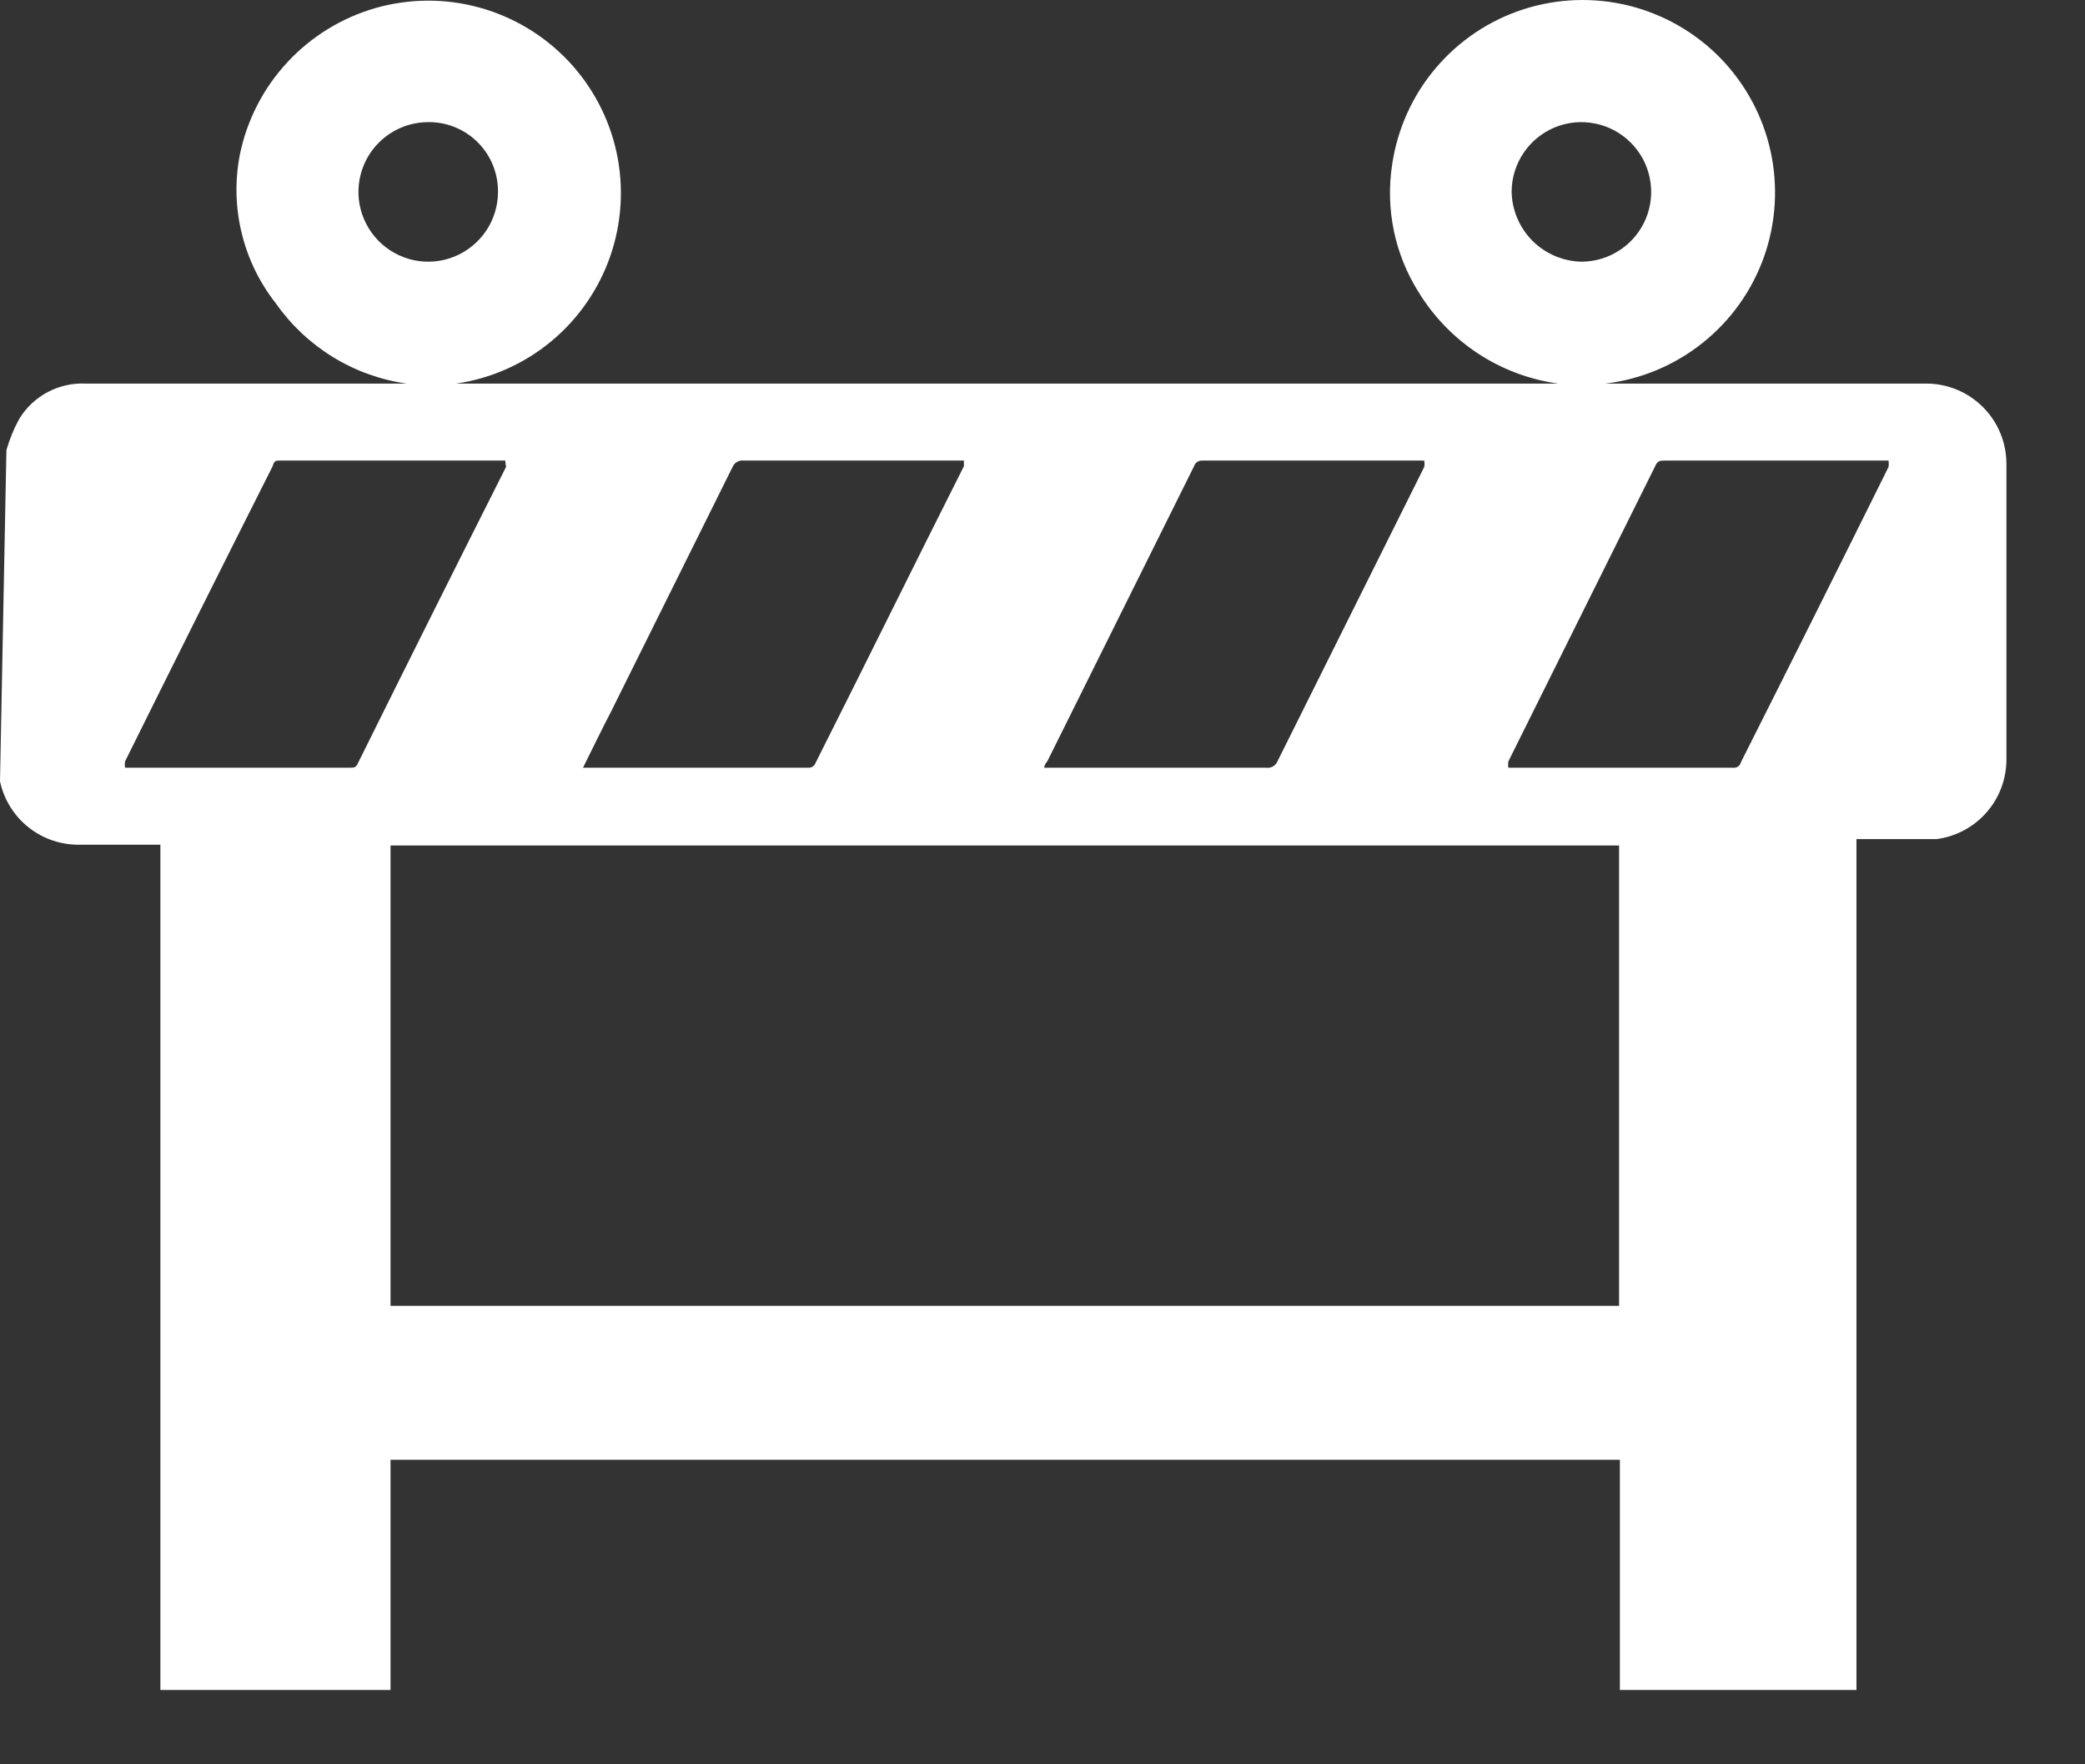 <svg width="26" height="22" viewBox="0 0 26 22" fill="none" xmlns="http://www.w3.org/2000/svg">
<rect x="0" y="0" width="26" height="22" fill="#333333" stroke="none"/>
<path d="M0.08 5.613C0.119 5.477 0.172 5.347 0.24 5.223C0.326 5.082 0.449 4.966 0.595 4.889C0.741 4.812 0.905 4.775 1.07 4.783H5.07C4.744 4.737 4.431 4.624 4.151 4.452C3.871 4.28 3.629 4.052 3.44 3.783C3.237 3.525 3.091 3.226 3.014 2.907C2.936 2.588 2.928 2.256 2.99 1.933C3.077 1.502 3.281 1.104 3.579 0.781C3.877 0.458 4.258 0.223 4.68 0.101C5.103 -0.02 5.55 -0.023 5.974 0.093C6.398 0.209 6.782 0.439 7.085 0.758C7.387 1.077 7.596 1.473 7.689 1.902C7.781 2.332 7.754 2.779 7.61 3.194C7.466 3.609 7.211 3.977 6.873 4.257C6.534 4.538 6.125 4.719 5.69 4.783H19.43C19.074 4.734 18.733 4.606 18.432 4.409C18.131 4.211 17.878 3.95 17.69 3.643C17.392 3.17 17.275 2.605 17.36 2.053C17.425 1.61 17.612 1.194 17.901 0.852C18.19 0.51 18.568 0.255 18.994 0.117C19.42 -0.021 19.876 -0.037 20.311 0.07C20.745 0.178 21.141 0.404 21.454 0.725C21.766 1.046 21.983 1.447 22.079 1.885C22.175 2.322 22.147 2.777 21.998 3.2C21.849 3.622 21.584 3.994 21.235 4.273C20.885 4.553 20.465 4.73 20.02 4.783H24.02C24.285 4.783 24.54 4.888 24.727 5.076C24.915 5.263 25.02 5.518 25.02 5.783V9.463C25.022 9.707 24.935 9.944 24.774 10.128C24.614 10.312 24.392 10.431 24.15 10.463H23.15V21.073H20.2V18.203H4.87V21.073H2V10.533H1C0.767 10.538 0.54 10.462 0.358 10.318C0.175 10.174 0.049 9.97 0 9.743L0.08 5.613ZM4.87 16.283H20.19V10.543H4.87V16.283ZM6.3 5.743H3.49C3.44 5.743 3.42 5.743 3.4 5.813C2.78 7.043 2.17 8.263 1.56 9.493C1.555 9.519 1.555 9.547 1.56 9.573H4.36C4.42 9.573 4.44 9.573 4.47 9.503C5.08 8.273 5.69 7.053 6.31 5.823L6.3 5.743ZM23.55 5.743H20.77C20.7 5.743 20.67 5.743 20.64 5.813L18.81 9.493C18.805 9.519 18.805 9.547 18.81 9.573H21.61C21.632 9.576 21.655 9.571 21.674 9.558C21.692 9.545 21.705 9.525 21.71 9.503C22.33 8.273 22.94 7.053 23.55 5.823C23.554 5.796 23.554 5.77 23.55 5.743ZM7.27 9.573H10.08C10.1 9.574 10.119 9.569 10.135 9.558C10.151 9.547 10.164 9.531 10.17 9.513C10.79 8.283 11.4 7.043 12.02 5.813V5.743H9.27C9.244 5.74 9.217 5.745 9.194 5.758C9.171 5.77 9.152 5.79 9.14 5.813L7.62 8.873C7.5 9.103 7.39 9.333 7.27 9.573ZM13.02 9.573H15.79C15.819 9.577 15.848 9.572 15.874 9.557C15.899 9.543 15.919 9.52 15.93 9.493L17.76 5.823C17.765 5.797 17.765 5.769 17.76 5.743H14.99C14.968 5.742 14.946 5.748 14.928 5.761C14.91 5.774 14.897 5.792 14.89 5.813L13.06 9.493C13.039 9.515 13.025 9.543 13.02 9.573ZM6.21 2.393C6.211 2.28 6.19 2.168 6.148 2.063C6.106 1.958 6.044 1.863 5.965 1.782C5.886 1.701 5.792 1.637 5.688 1.592C5.585 1.548 5.473 1.524 5.36 1.523C5.187 1.519 5.017 1.567 4.871 1.66C4.726 1.753 4.611 1.887 4.542 2.046C4.473 2.205 4.453 2.38 4.484 2.55C4.516 2.72 4.597 2.877 4.718 3.001C4.839 3.124 4.993 3.209 5.163 3.245C5.332 3.28 5.508 3.264 5.668 3.199C5.828 3.133 5.965 3.022 6.062 2.878C6.158 2.735 6.21 2.566 6.21 2.393ZM18.85 2.393C18.855 2.622 18.948 2.84 19.11 3.003C19.273 3.165 19.491 3.258 19.72 3.263C19.892 3.263 20.06 3.212 20.203 3.116C20.346 3.021 20.458 2.885 20.524 2.726C20.59 2.567 20.607 2.392 20.573 2.223C20.54 2.054 20.457 1.899 20.335 1.778C20.213 1.656 20.058 1.573 19.89 1.54C19.721 1.506 19.546 1.523 19.387 1.589C19.228 1.655 19.092 1.767 18.997 1.91C18.901 2.053 18.85 2.221 18.85 2.393Z" fill="white"/>
</svg>
